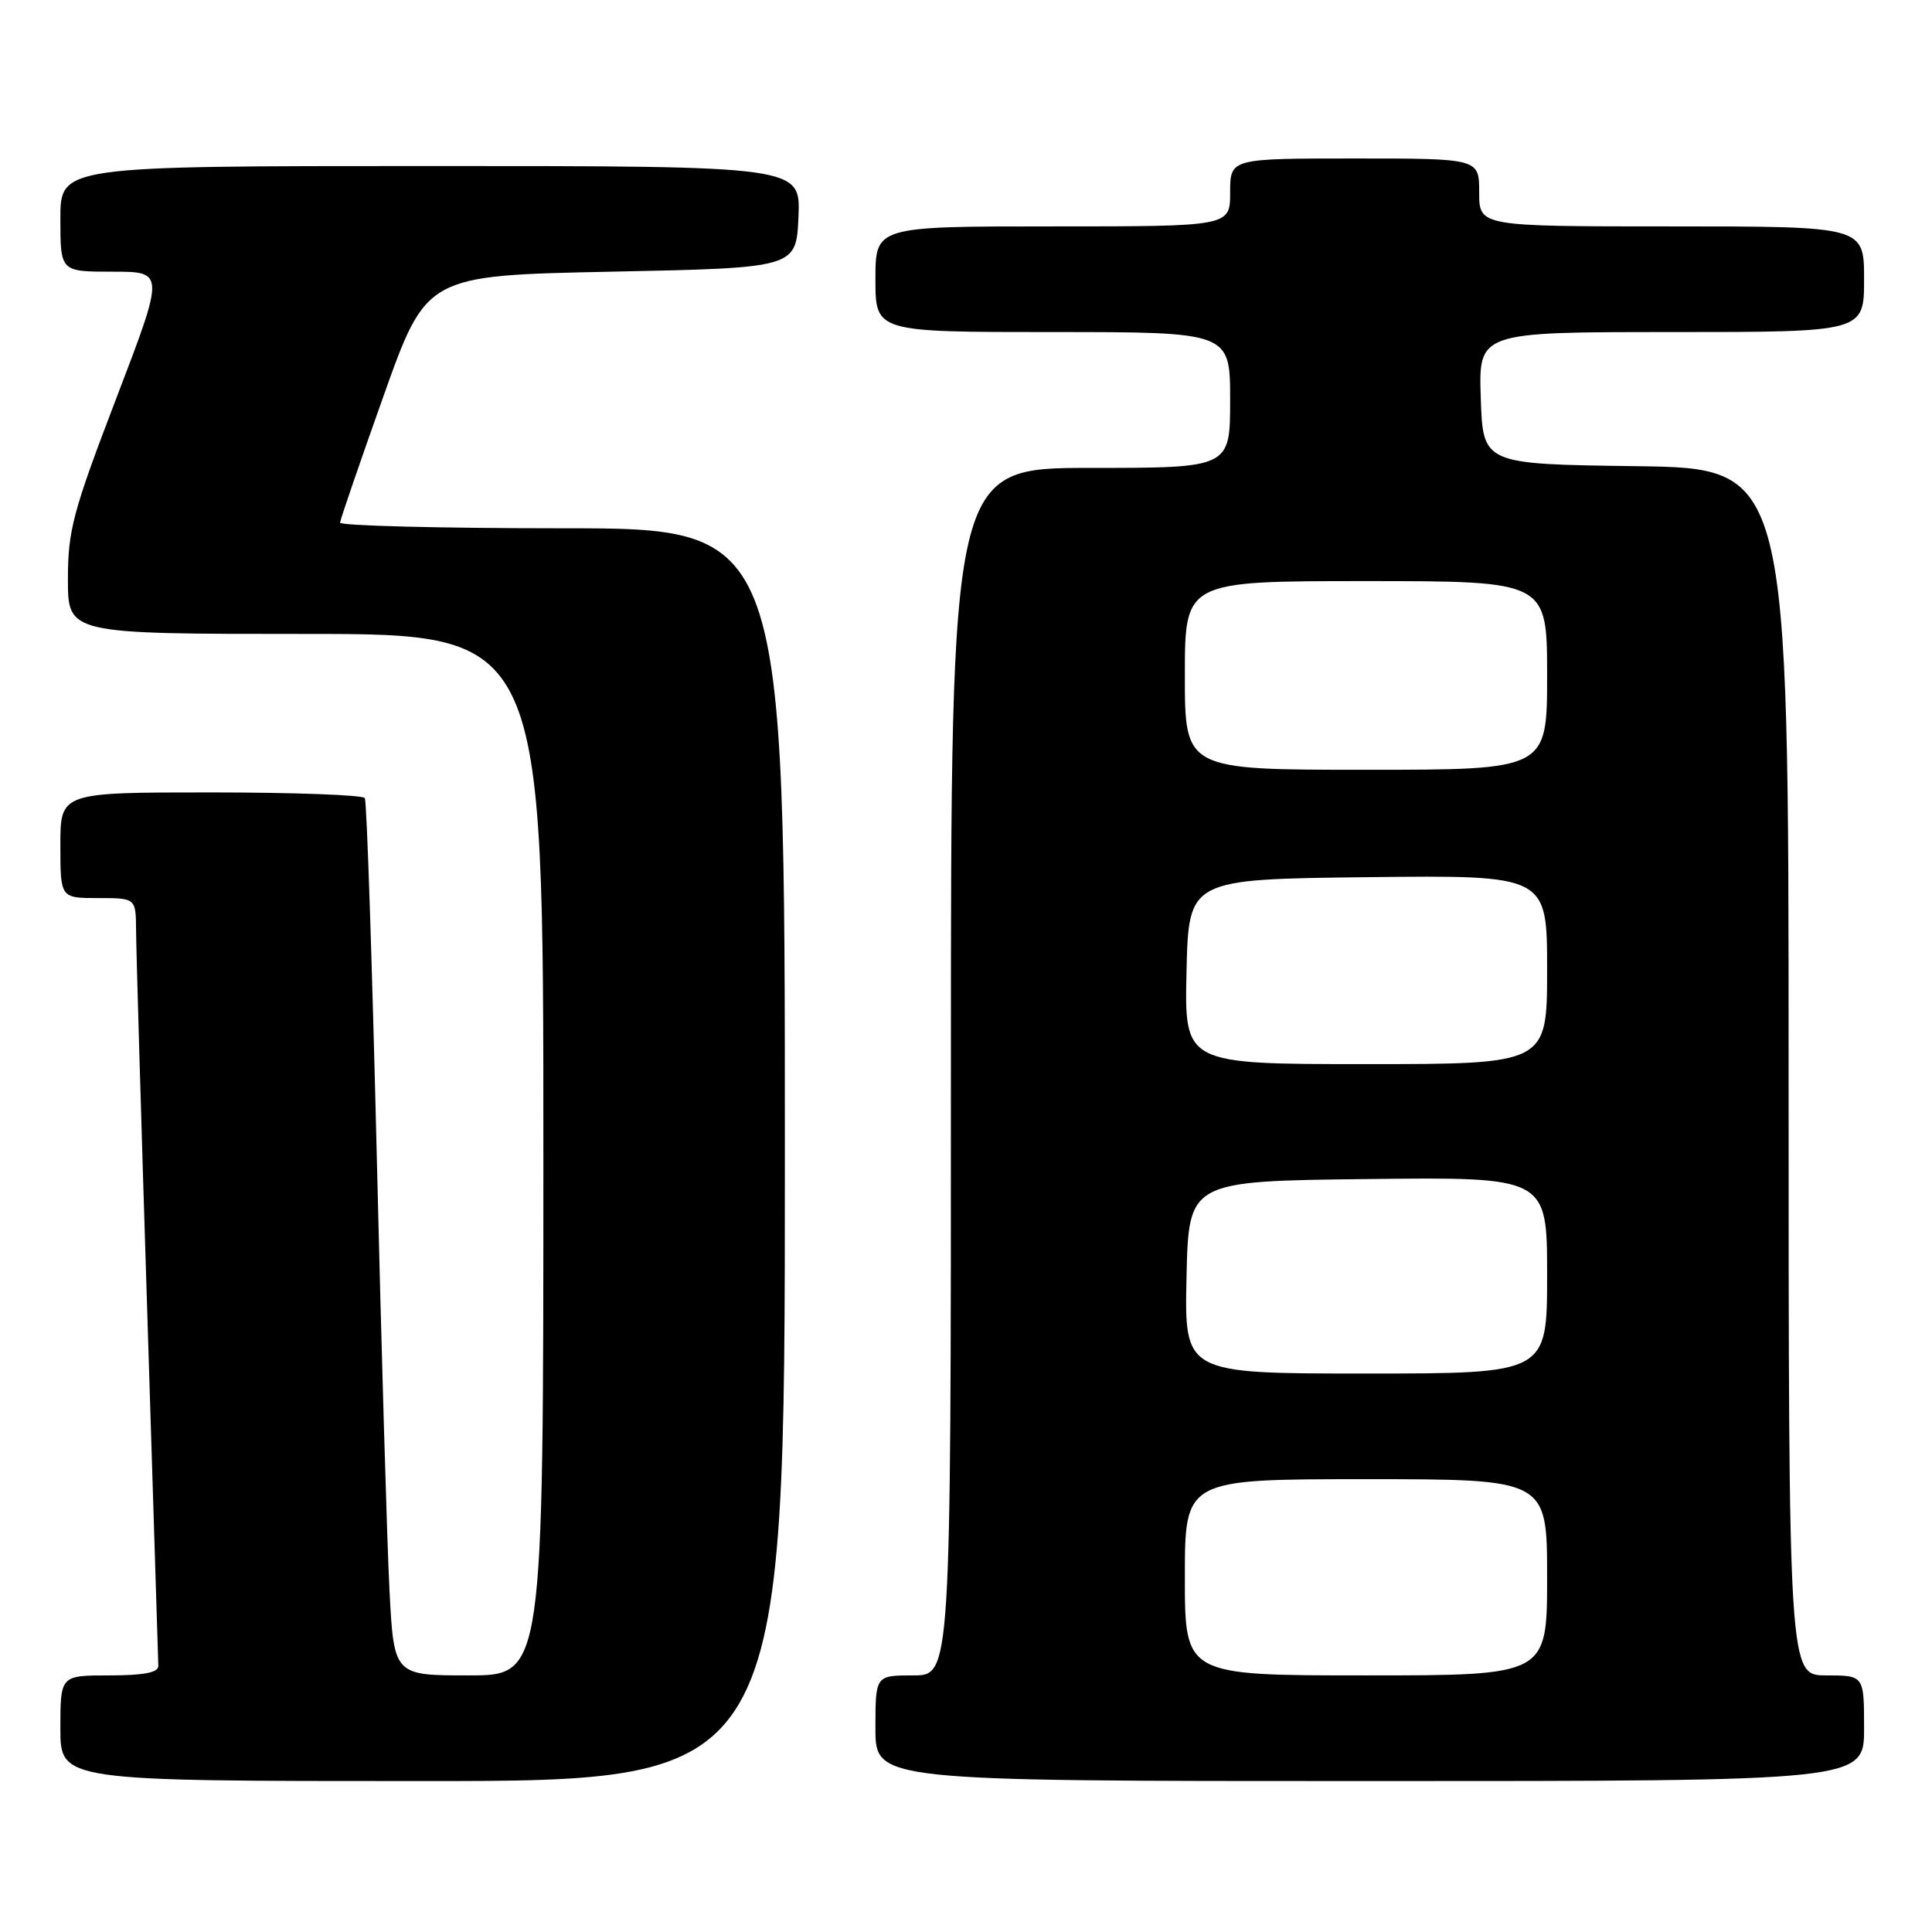 <?xml version="1.0" encoding="UTF-8" standalone="no"?>
<!DOCTYPE svg PUBLIC "-//W3C//DTD SVG 1.1//EN" "http://www.w3.org/Graphics/SVG/1.1/DTD/svg11.dtd" >
<svg xmlns="http://www.w3.org/2000/svg" xmlns:xlink="http://www.w3.org/1999/xlink" version="1.1" viewBox="0 0 256 256">
 <g >
 <path fill="currentColor"
d=" M 104.00 153.00 C 104.00 70.00 104.00 70.00 74.50 70.00 C 58.27 70.00 45.03 69.66 45.06 69.25 C 45.09 68.84 47.68 61.30 50.81 52.50 C 56.50 36.50 56.50 36.50 81.00 36.00 C 105.50 35.50 105.50 35.50 105.80 28.75 C 106.09 22.00 106.09 22.00 57.05 22.00 C 8.00 22.00 8.00 22.00 8.00 29.00 C 8.00 36.00 8.00 36.00 14.91 36.00 C 21.83 36.00 21.83 36.00 15.42 52.75 C 9.67 67.77 9.00 70.25 9.00 76.75 C 9.00 84.00 9.00 84.00 40.50 84.00 C 72.00 84.00 72.00 84.00 72.00 153.00 C 72.00 222.00 72.00 222.00 62.10 222.00 C 52.20 222.00 52.20 222.00 51.61 210.75 C 51.29 204.56 50.53 178.57 49.92 153.00 C 49.30 127.42 48.60 106.16 48.34 105.75 C 48.09 105.34 38.91 105.00 27.94 105.00 C 8.00 105.00 8.00 105.00 8.00 112.00 C 8.00 119.00 8.00 119.00 13.00 119.00 C 18.00 119.00 18.00 119.00 18.03 123.25 C 18.04 125.59 18.70 148.20 19.50 173.50 C 20.30 198.80 20.96 220.06 20.98 220.75 C 20.99 221.62 19.05 222.00 14.50 222.00 C 8.00 222.00 8.00 222.00 8.00 229.00 C 8.00 236.00 8.00 236.00 56.00 236.00 C 104.00 236.00 104.00 236.00 104.00 153.00 Z  M 247.00 229.00 C 247.00 222.00 247.00 222.00 242.00 222.00 C 237.00 222.00 237.00 222.00 237.00 142.02 C 237.00 62.04 237.00 62.04 216.75 61.77 C 196.50 61.50 196.50 61.50 196.21 52.75 C 195.92 44.00 195.92 44.00 221.46 44.00 C 247.00 44.00 247.00 44.00 247.00 37.00 C 247.00 30.00 247.00 30.00 221.50 30.00 C 196.00 30.00 196.00 30.00 196.00 25.50 C 196.00 21.00 196.00 21.00 179.50 21.00 C 163.00 21.00 163.00 21.00 163.00 25.50 C 163.00 30.00 163.00 30.00 139.50 30.00 C 116.00 30.00 116.00 30.00 116.00 37.00 C 116.00 44.00 116.00 44.00 139.50 44.00 C 163.00 44.00 163.00 44.00 163.00 53.00 C 163.00 62.00 163.00 62.00 144.50 62.00 C 126.00 62.00 126.00 62.00 126.00 142.00 C 126.00 222.00 126.00 222.00 121.00 222.00 C 116.00 222.00 116.00 222.00 116.00 229.00 C 116.00 236.00 116.00 236.00 181.50 236.00 C 247.00 236.00 247.00 236.00 247.00 229.00 Z  M 157.00 209.00 C 157.00 196.00 157.00 196.00 181.00 196.00 C 205.00 196.00 205.00 196.00 205.00 209.00 C 205.00 222.00 205.00 222.00 181.00 222.00 C 157.00 222.00 157.00 222.00 157.00 209.00 Z  M 157.22 169.25 C 157.50 156.50 157.50 156.50 181.25 156.23 C 205.00 155.96 205.00 155.96 205.00 168.98 C 205.00 182.00 205.00 182.00 180.97 182.00 C 156.94 182.00 156.94 182.00 157.22 169.25 Z  M 157.22 128.75 C 157.50 116.50 157.50 116.50 181.25 116.23 C 205.00 115.96 205.00 115.96 205.00 128.48 C 205.00 141.00 205.00 141.00 180.97 141.00 C 156.94 141.00 156.94 141.00 157.22 128.75 Z  M 157.00 89.50 C 157.00 77.00 157.00 77.00 181.00 77.00 C 205.00 77.00 205.00 77.00 205.00 89.50 C 205.00 102.00 205.00 102.00 181.00 102.00 C 157.00 102.00 157.00 102.00 157.00 89.50 Z "/>
</g>
</svg>